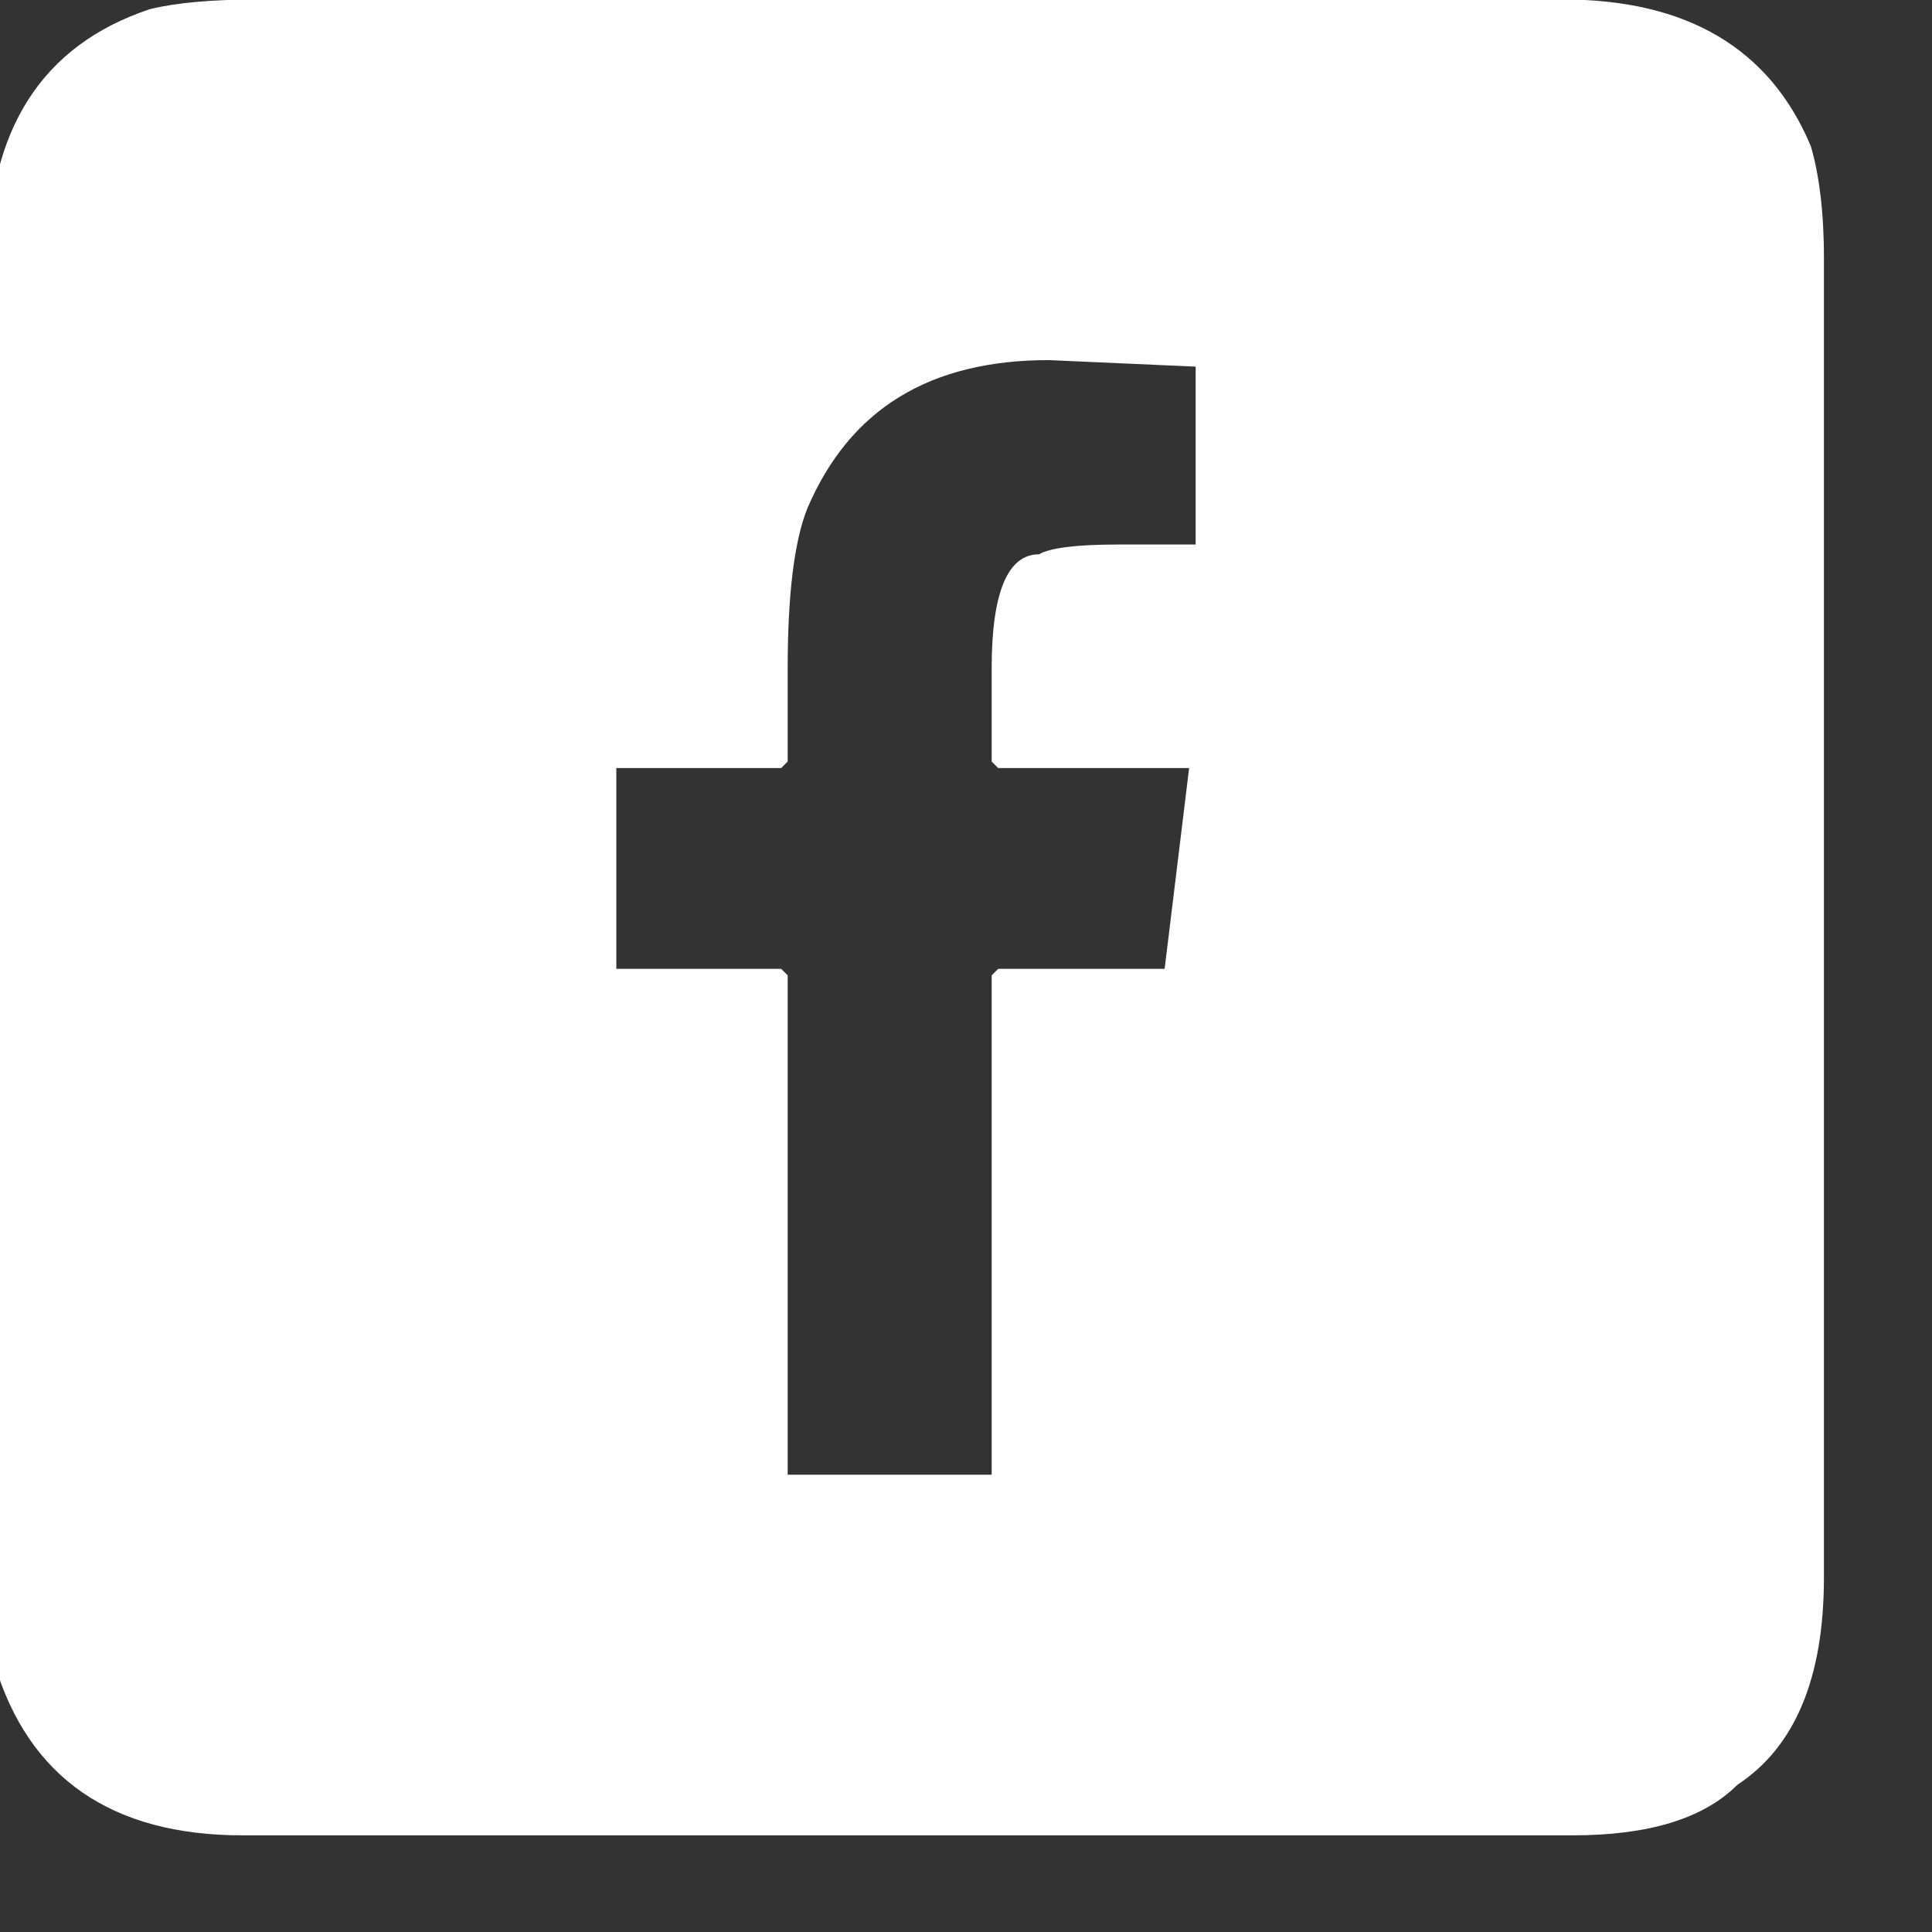<?xml version="1.0" encoding="UTF-8" standalone="no"?>
<!DOCTYPE svg PUBLIC "-//W3C//DTD SVG 1.1//EN" "http://www.w3.org/Graphics/SVG/1.1/DTD/svg11.dtd">
<svg width="100%" height="100%" viewBox="0 0 19 19" version="1.1" xmlns="http://www.w3.org/2000/svg" xmlns:xlink="http://www.w3.org/1999/xlink" xml:space="preserve" xmlns:serif="http://www.serif.com/" style="fill-rule:evenodd;clip-rule:evenodd;stroke-linejoin:round;stroke-miterlimit:2;">
    <rect x="0" y="0" width="19" height="19" fill="#333333" stroke="none"/>
    <g transform="matrix(1,0,0,1,-1161.48,-5.222)">
        <g transform="matrix(1.617,0,0,1.617,-424.084,-56.542)">
            <g transform="matrix(9.925,0,0,9.925,980,49.359)">
                <path d="M0.215,-1.125L1.014,-1.125C1.09,-1.125 1.141,-1.095 1.166,-1.035C1.171,-1.018 1.174,-0.995 1.174,-0.967L1.174,-0.158C1.174,-0.096 1.156,-0.054 1.121,-0.031C1.1,-0.01 1.066,-0 1.02,-0L0.205,-0C0.125,-0 0.074,-0.035 0.053,-0.105L0.049,-0.166L0.049,-0.965C0.049,-1.045 0.082,-1.097 0.148,-1.119C0.164,-1.123 0.186,-1.125 0.215,-1.125ZM0.539,-0.715L0.539,-0.658L0.535,-0.654L0.434,-0.654L0.434,-0.531L0.535,-0.531L0.539,-0.527L0.539,-0.221L0.664,-0.221L0.664,-0.527L0.668,-0.531L0.77,-0.531L0.785,-0.654L0.668,-0.654L0.664,-0.658L0.664,-0.715C0.664,-0.762 0.674,-0.785 0.693,-0.785C0.7,-0.789 0.716,-0.791 0.742,-0.791L0.789,-0.791L0.789,-0.9L0.699,-0.904C0.626,-0.904 0.577,-0.874 0.551,-0.813C0.543,-0.793 0.539,-0.76 0.539,-0.715Z" style="fill:white;fill-rule:nonzero;"/>
            </g>
        </g>
    </g>
</svg>
